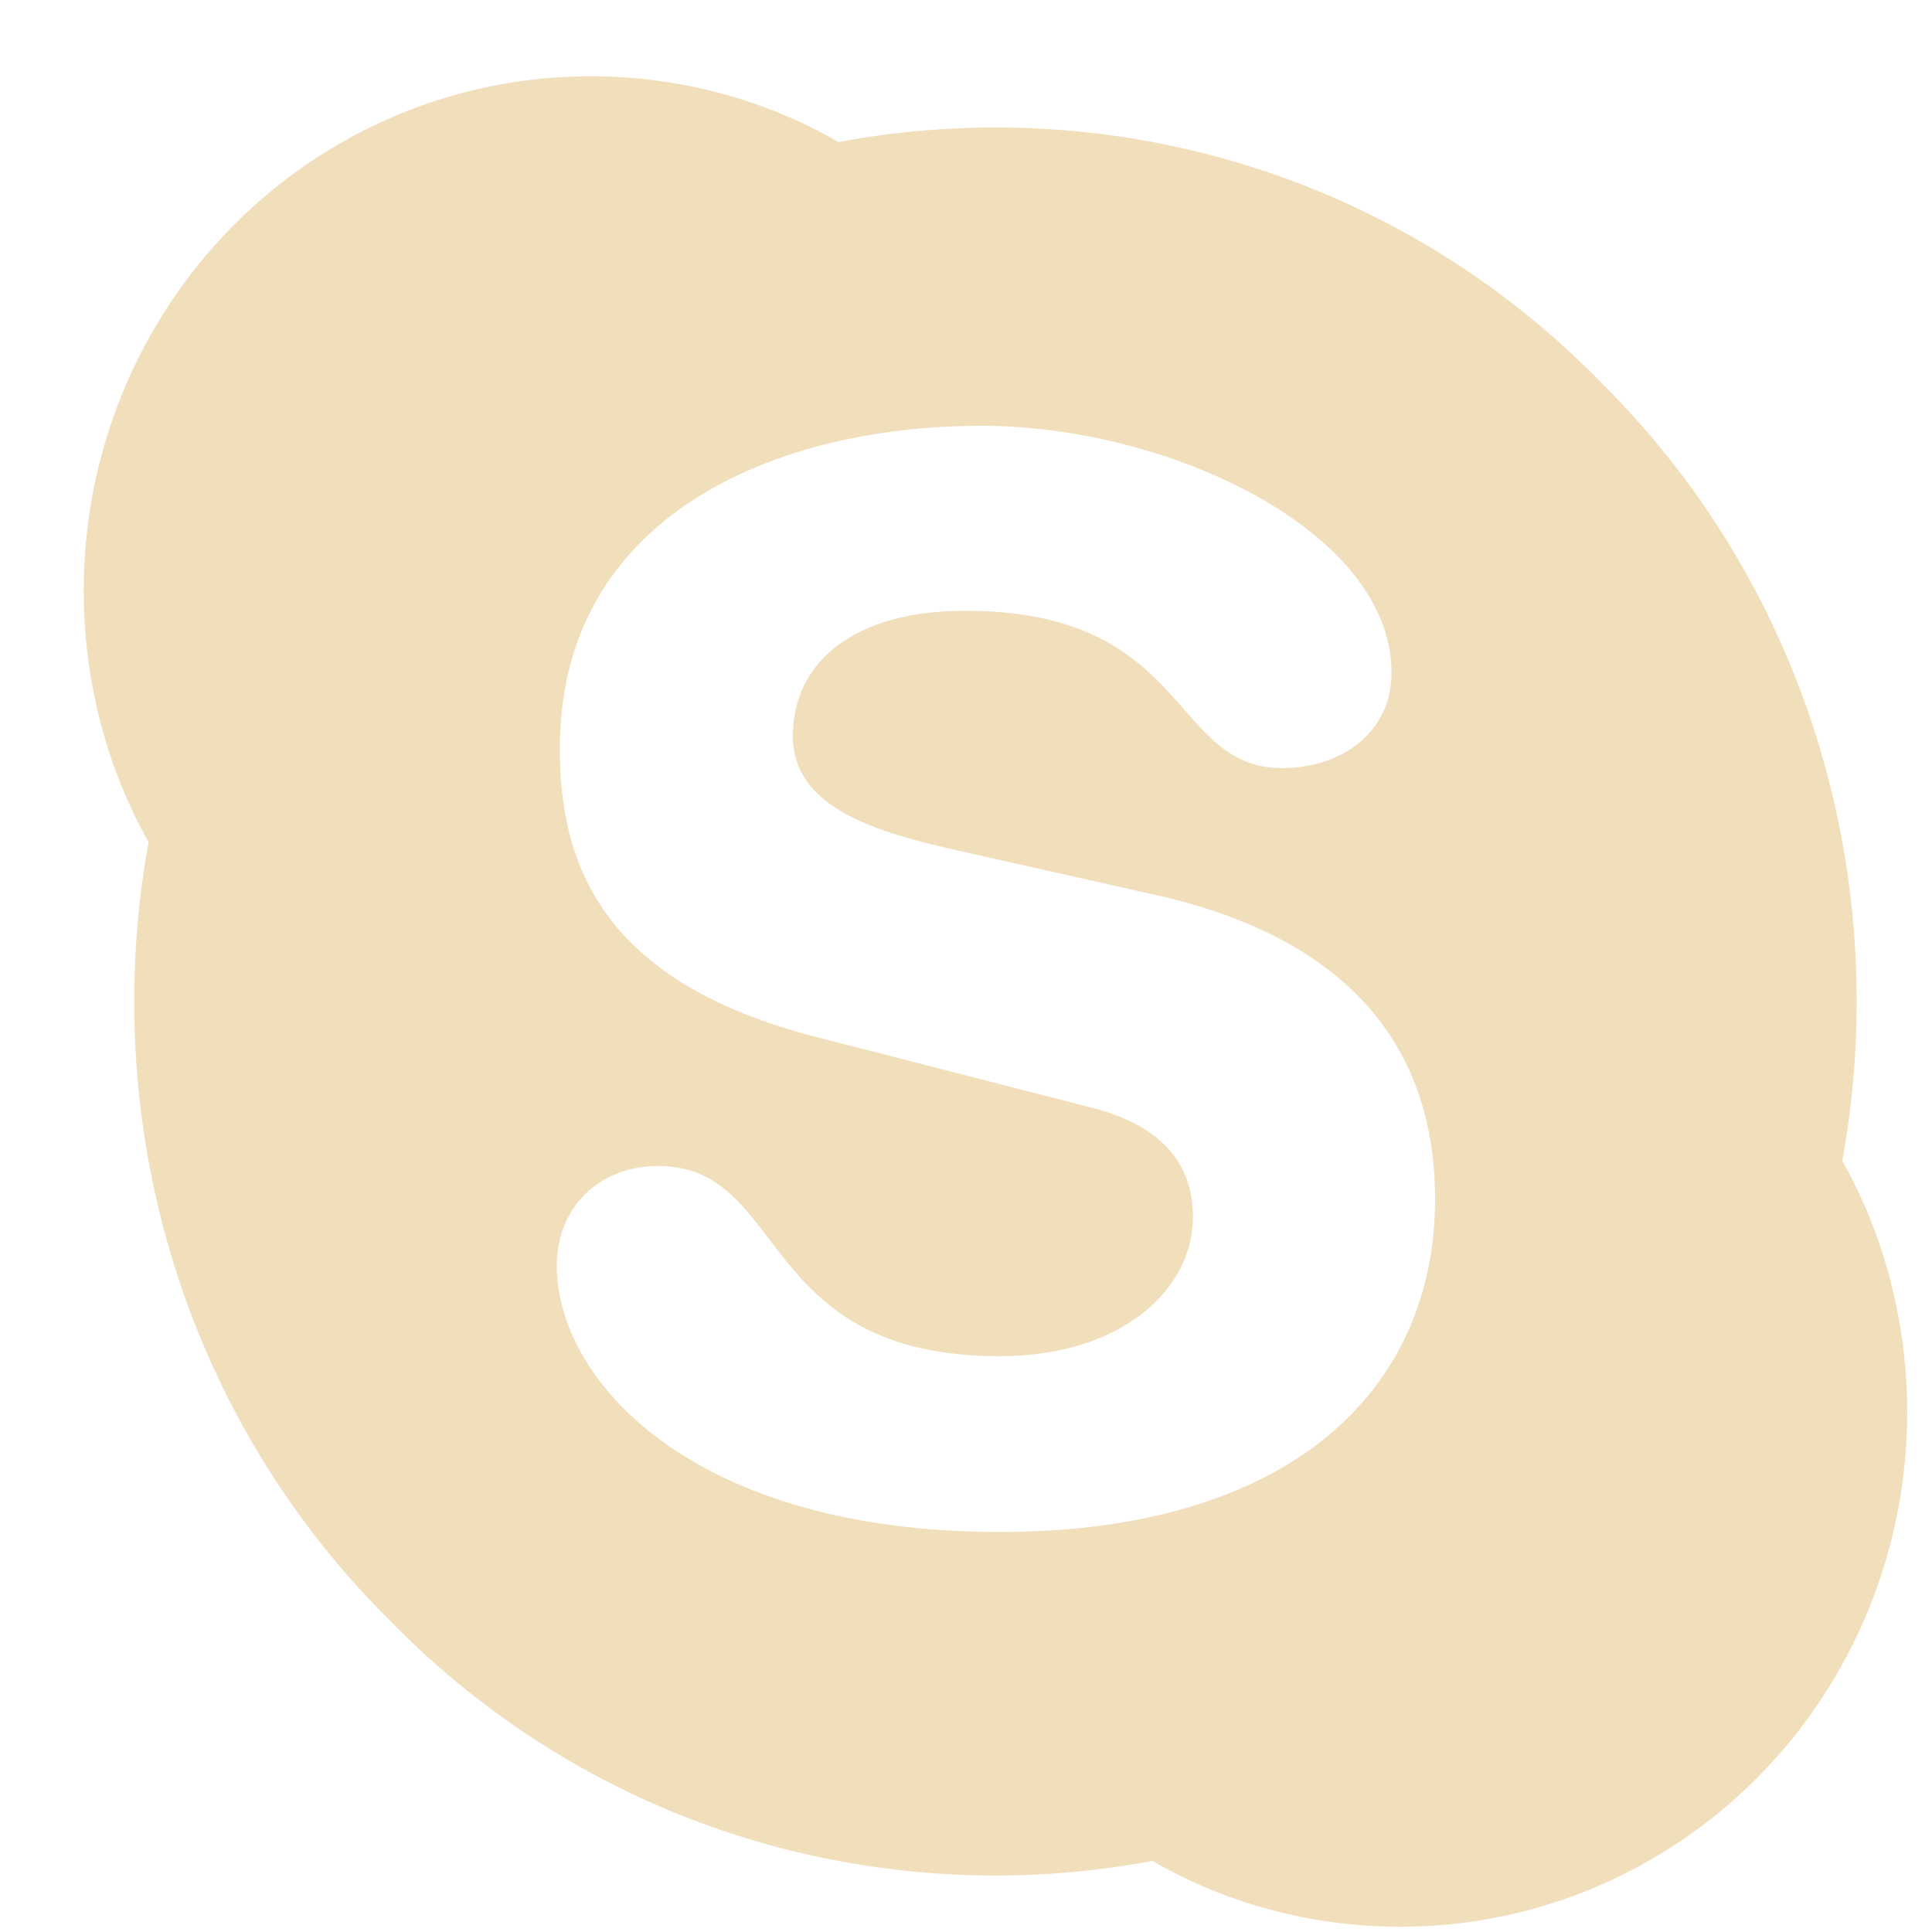 <svg width="21" height="21" viewBox="0 0 21 21" fill="none" xmlns="http://www.w3.org/2000/svg">
<path d="M17.427 4.181C19.706 6.461 20.565 9.645 20.025 12.618C20.477 13.422 20.73 14.361 20.73 15.355C20.73 16.837 20.15 18.259 19.117 19.306C18.085 20.354 16.685 20.943 15.225 20.943C14.245 20.943 13.32 20.686 12.527 20.228C9.598 20.775 6.46 19.904 4.213 17.59C1.934 15.311 1.075 12.126 1.615 9.154C1.163 8.349 0.91 7.41 0.91 6.416C0.91 4.934 1.49 3.513 2.523 2.465C3.555 1.417 4.956 0.829 6.416 0.829C7.396 0.829 8.321 1.086 9.113 1.544C12.042 0.996 15.18 1.868 17.427 4.181ZM10.864 16.652C14.024 16.652 15.599 15.11 15.599 13.031C15.599 11.701 14.982 10.282 12.593 9.735L10.402 9.243C9.565 9.053 8.618 8.796 8.618 8.003C8.618 7.198 9.279 6.639 10.49 6.639C12.945 6.639 12.714 8.349 13.936 8.349C14.575 8.349 15.125 7.969 15.125 7.31C15.125 5.779 12.714 4.628 10.666 4.628C8.453 4.628 6.085 5.589 6.085 8.137C6.085 9.366 6.515 10.673 8.893 11.277L11.855 12.037C12.747 12.26 12.967 12.763 12.967 13.232C12.967 13.992 12.219 14.741 10.864 14.741C8.21 14.741 8.574 12.674 7.153 12.674C6.515 12.674 6.052 13.121 6.052 13.758C6.052 14.998 7.517 16.652 10.864 16.652Z" fill="#F1DEBB"/>
</svg>
